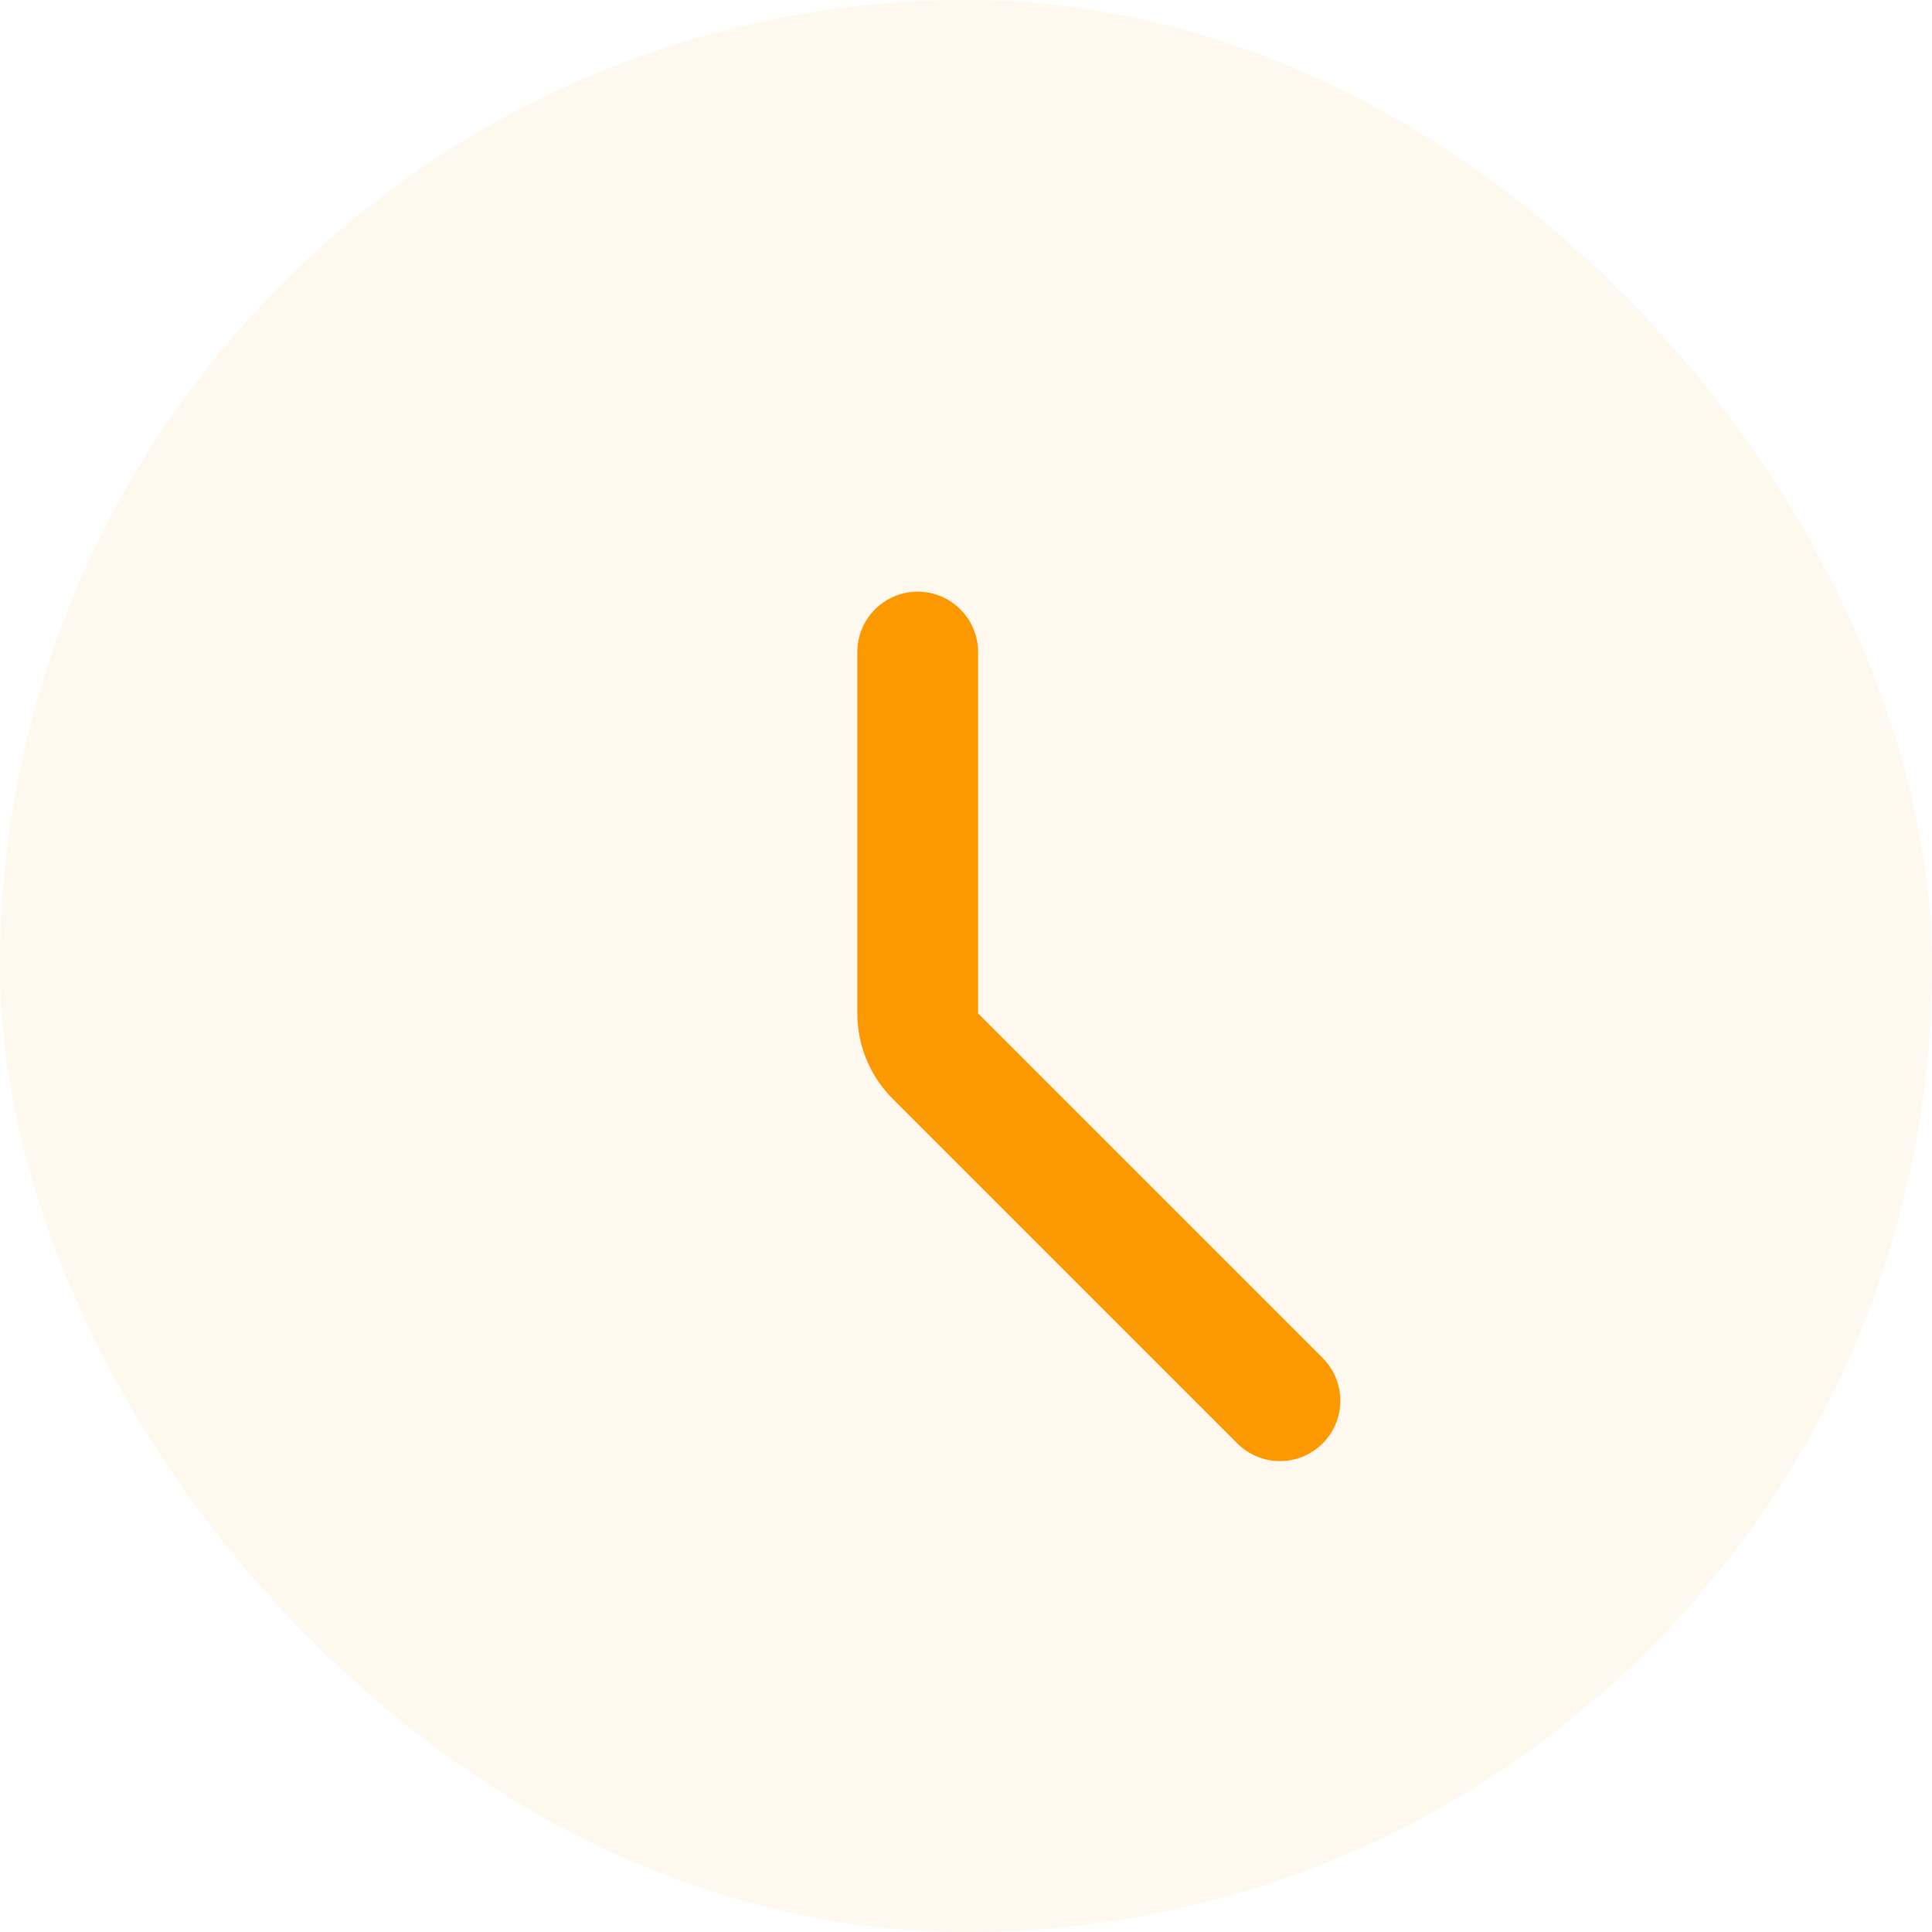 <svg width="32" height="32" viewBox="0 0 32 32" fill="none" xmlns="http://www.w3.org/2000/svg">
<rect width="32" height="32" rx="16" fill="#FD9900" fill-opacity="0.07"/>
<path fill-rule="evenodd" clip-rule="evenodd" d="M15.2 9.8C15.752 9.8 16.2 10.248 16.2 10.8V16.786L21.907 22.493C22.298 22.884 22.298 23.517 21.907 23.907C21.517 24.298 20.884 24.298 20.493 23.907L14.786 18.2C14.411 17.825 14.2 17.316 14.2 16.786V10.8C14.2 10.248 14.648 9.8 15.2 9.8Z" fill="#FD9900"/>
</svg>
